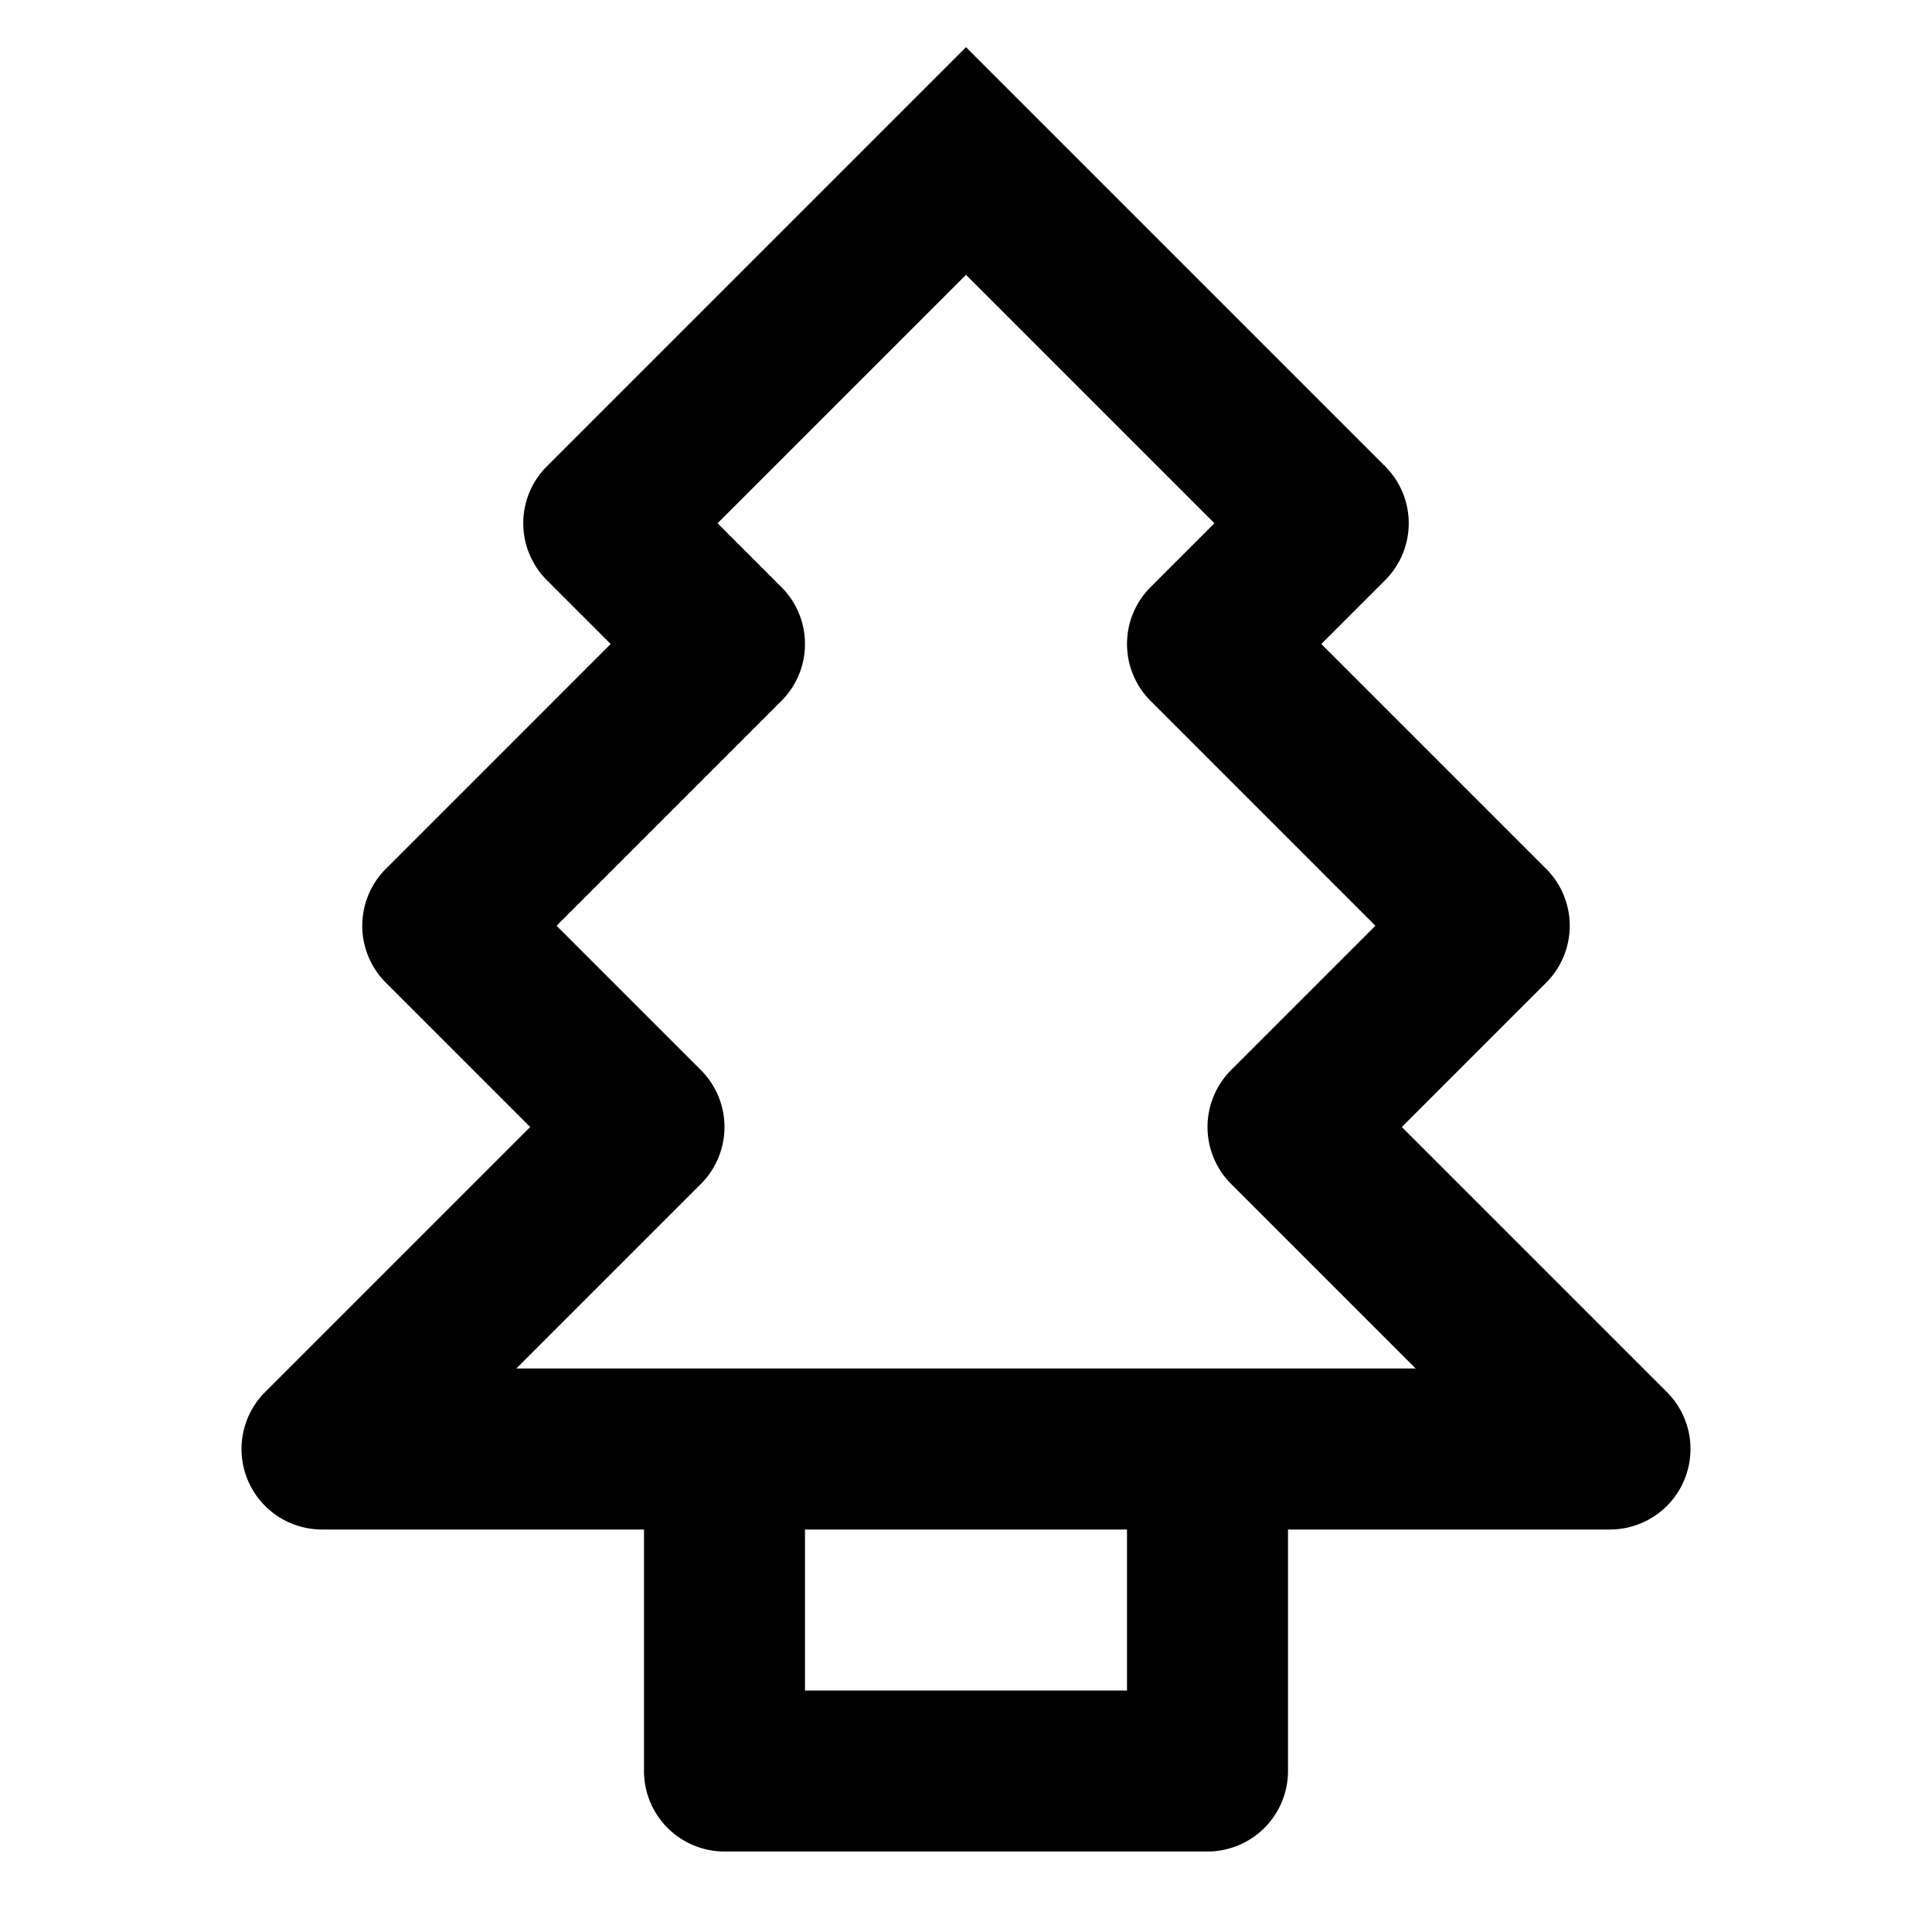 <svg
  width="24"
  height="24"
  viewBox="0 0 24 24"
  xmlns="http://www.w3.org/2000/svg"
>
  <path
    fill-rule="evenodd"
    clip-rule="evenodd"
    d="M12 .586L6.793 5.793a1 1 0 0 0 0 1.414L7.586 8l-2.793 2.793a1 1 0 0 0 0 1.414L6.586 14l-3.293 3.293A1 1 0 0 0 4 19h4v3a1 1 0 0 0 1 1h6a1 1 0 0 0 1-1v-3h4a1 1 0 0 0 .707-1.707L17.414 14l1.793-1.793a1 1 0 0 0 0-1.414L16.414 8l.793-.793a1 1 0 0 0 0-1.414L12 .586zM10 21v-2h4v2h-4zm7.586-4l-2.293-2.293a1 1 0 0 1 0-1.414l1.793-1.793-2.793-2.793a1 1 0 0 1 0-1.414l.793-.793L12 3.414 8.914 6.5l.793.793a1 1 0 0 1 0 1.414L6.914 11.5l1.793 1.793a1 1 0 0 1 0 1.414L6.414 17h11.172z"
  />
</svg>

